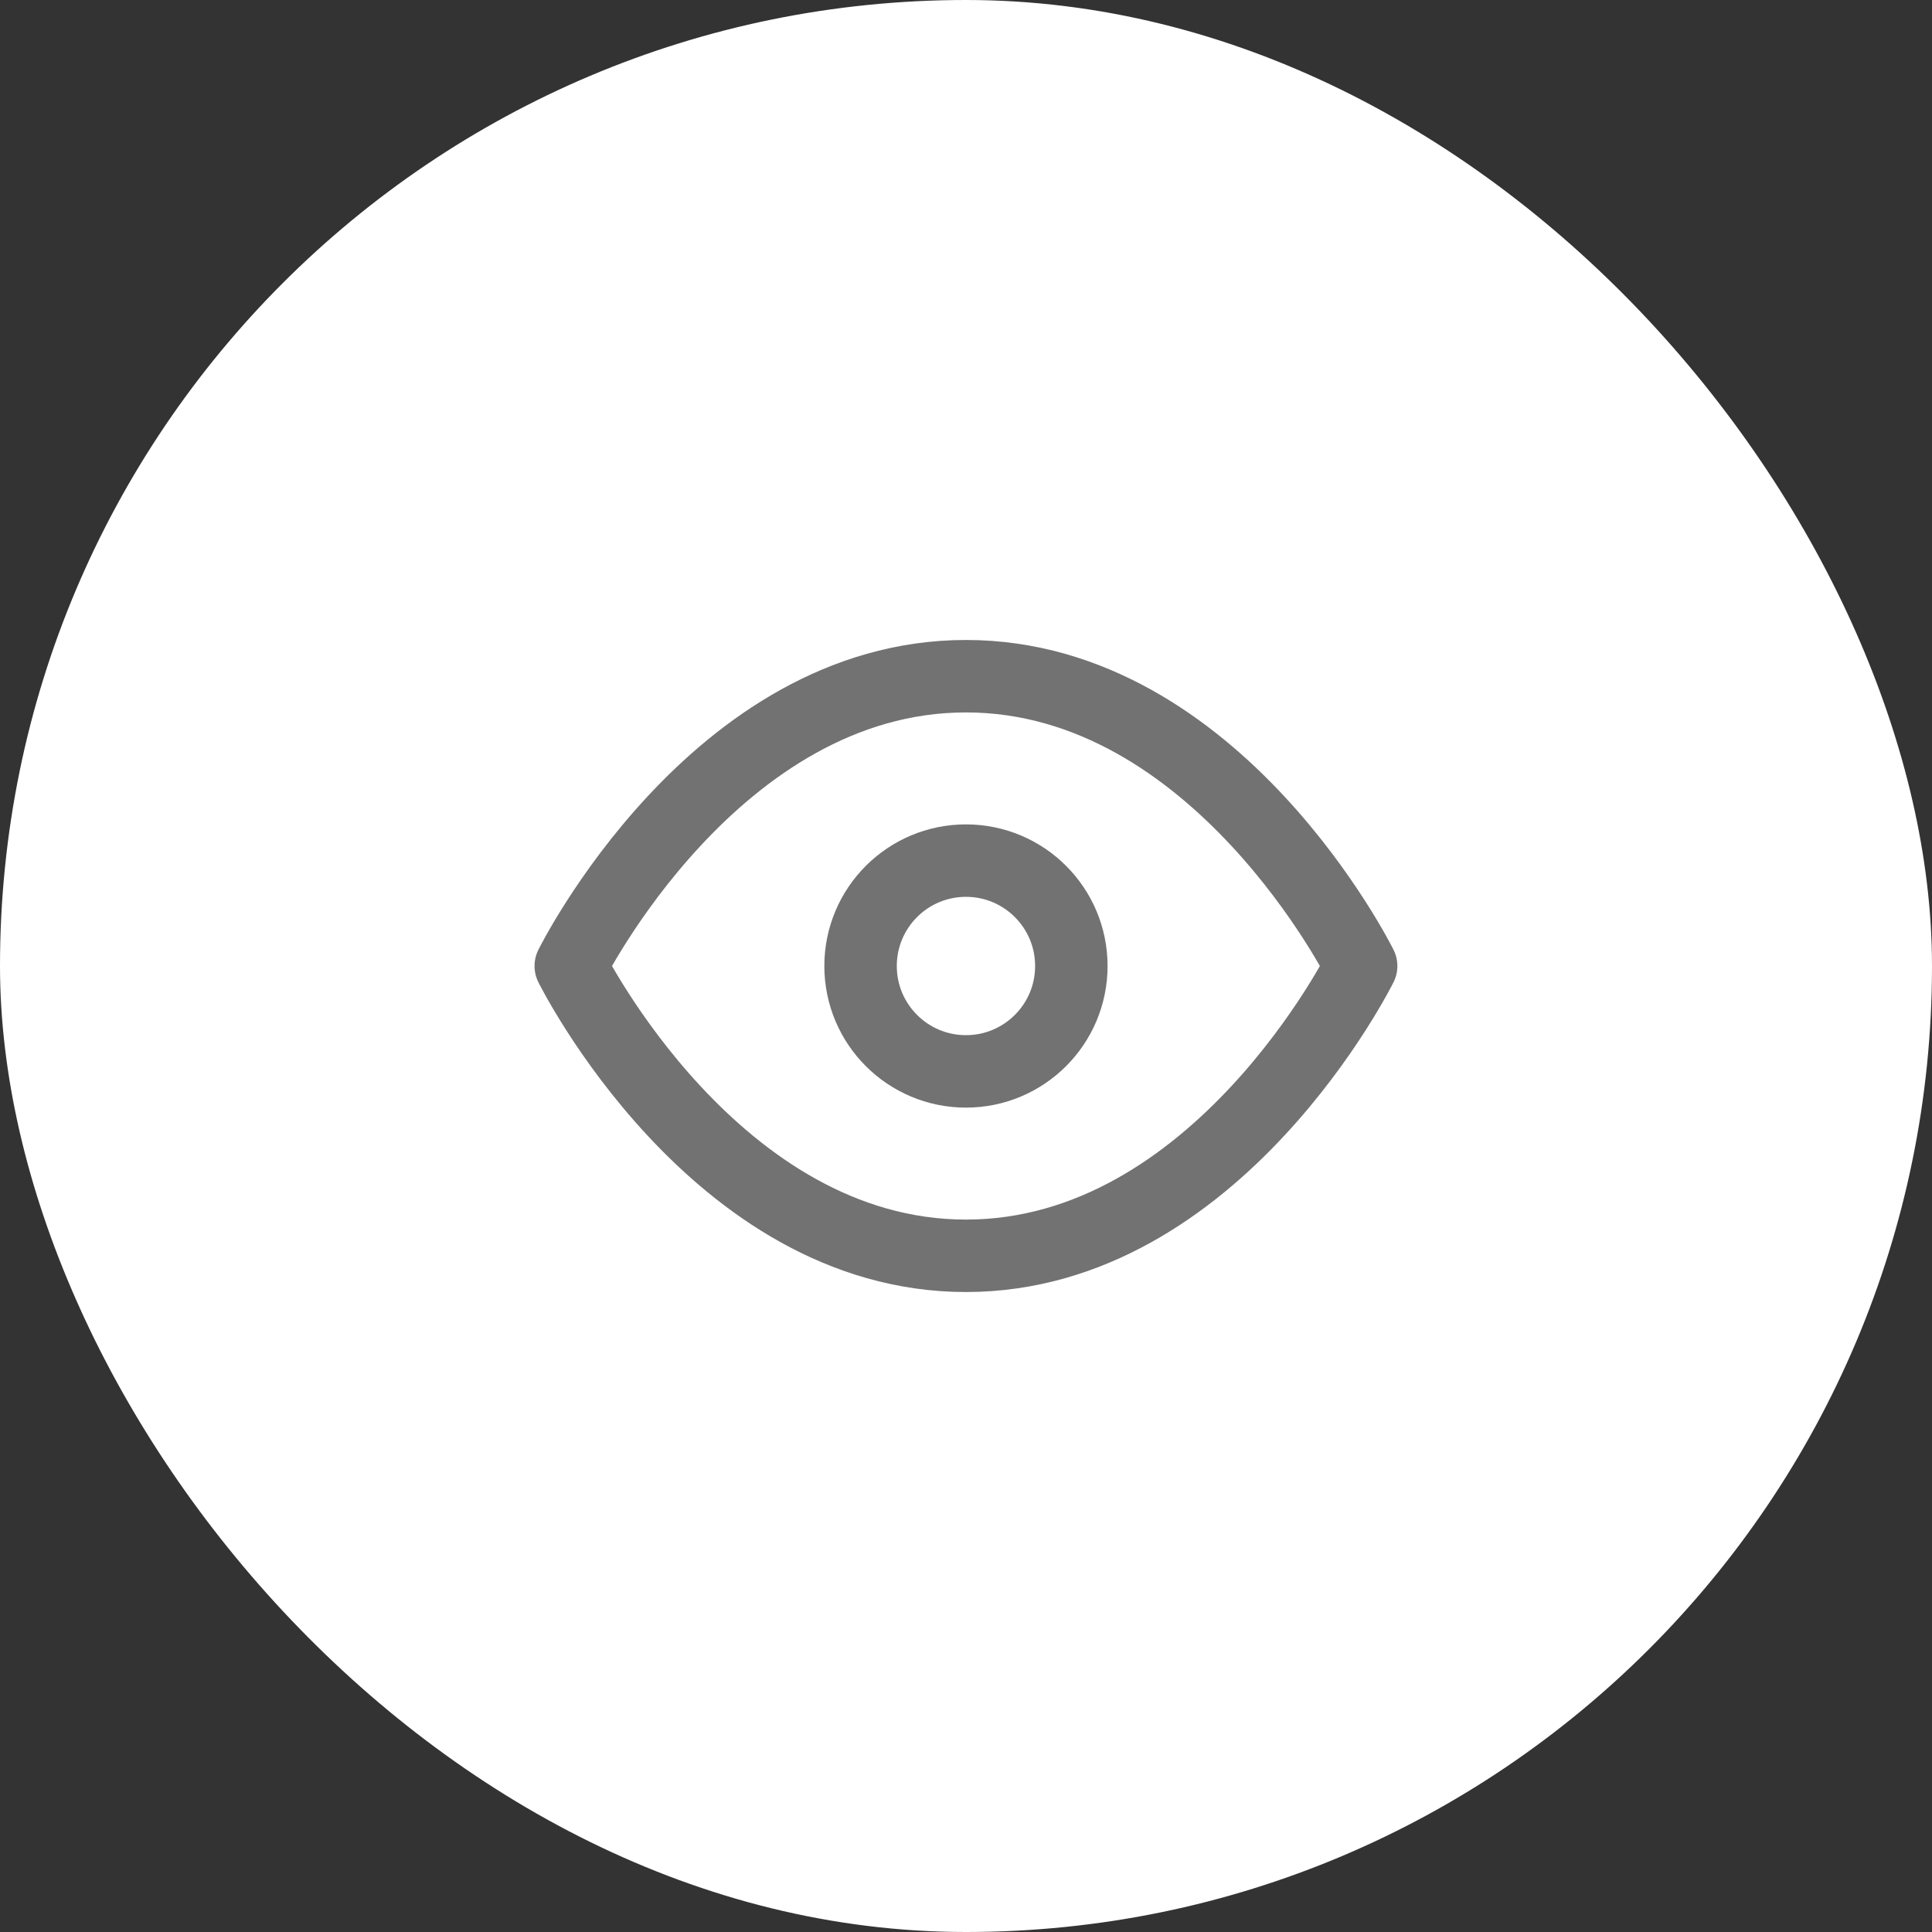 <svg width="40" height="40" viewBox="0 0 40 40" fill="none" xmlns="http://www.w3.org/2000/svg">
<rect x="0" y="0" width="40" height="40" fill="#333333" stroke="none"/>
<rect width="40" height="40" rx="20" fill="white"/>
<path d="M11.817 20C11.817 20 14.793 14 19.999 14C25.206 14 28.181 20 28.181 20C28.181 20 25.206 26 19.999 26C14.793 26 11.817 20 11.817 20Z" stroke="#727272" stroke-width="1.5" stroke-linecap="round" stroke-linejoin="round"/>
<path d="M19.999 22.182C21.204 22.182 22.181 21.205 22.181 20C22.181 18.795 21.204 17.818 19.999 17.818C18.794 17.818 17.817 18.795 17.817 20C17.817 21.205 18.794 22.182 19.999 22.182Z" stroke="#727272" stroke-width="1.5" stroke-linecap="round" stroke-linejoin="round"/>
</svg>
